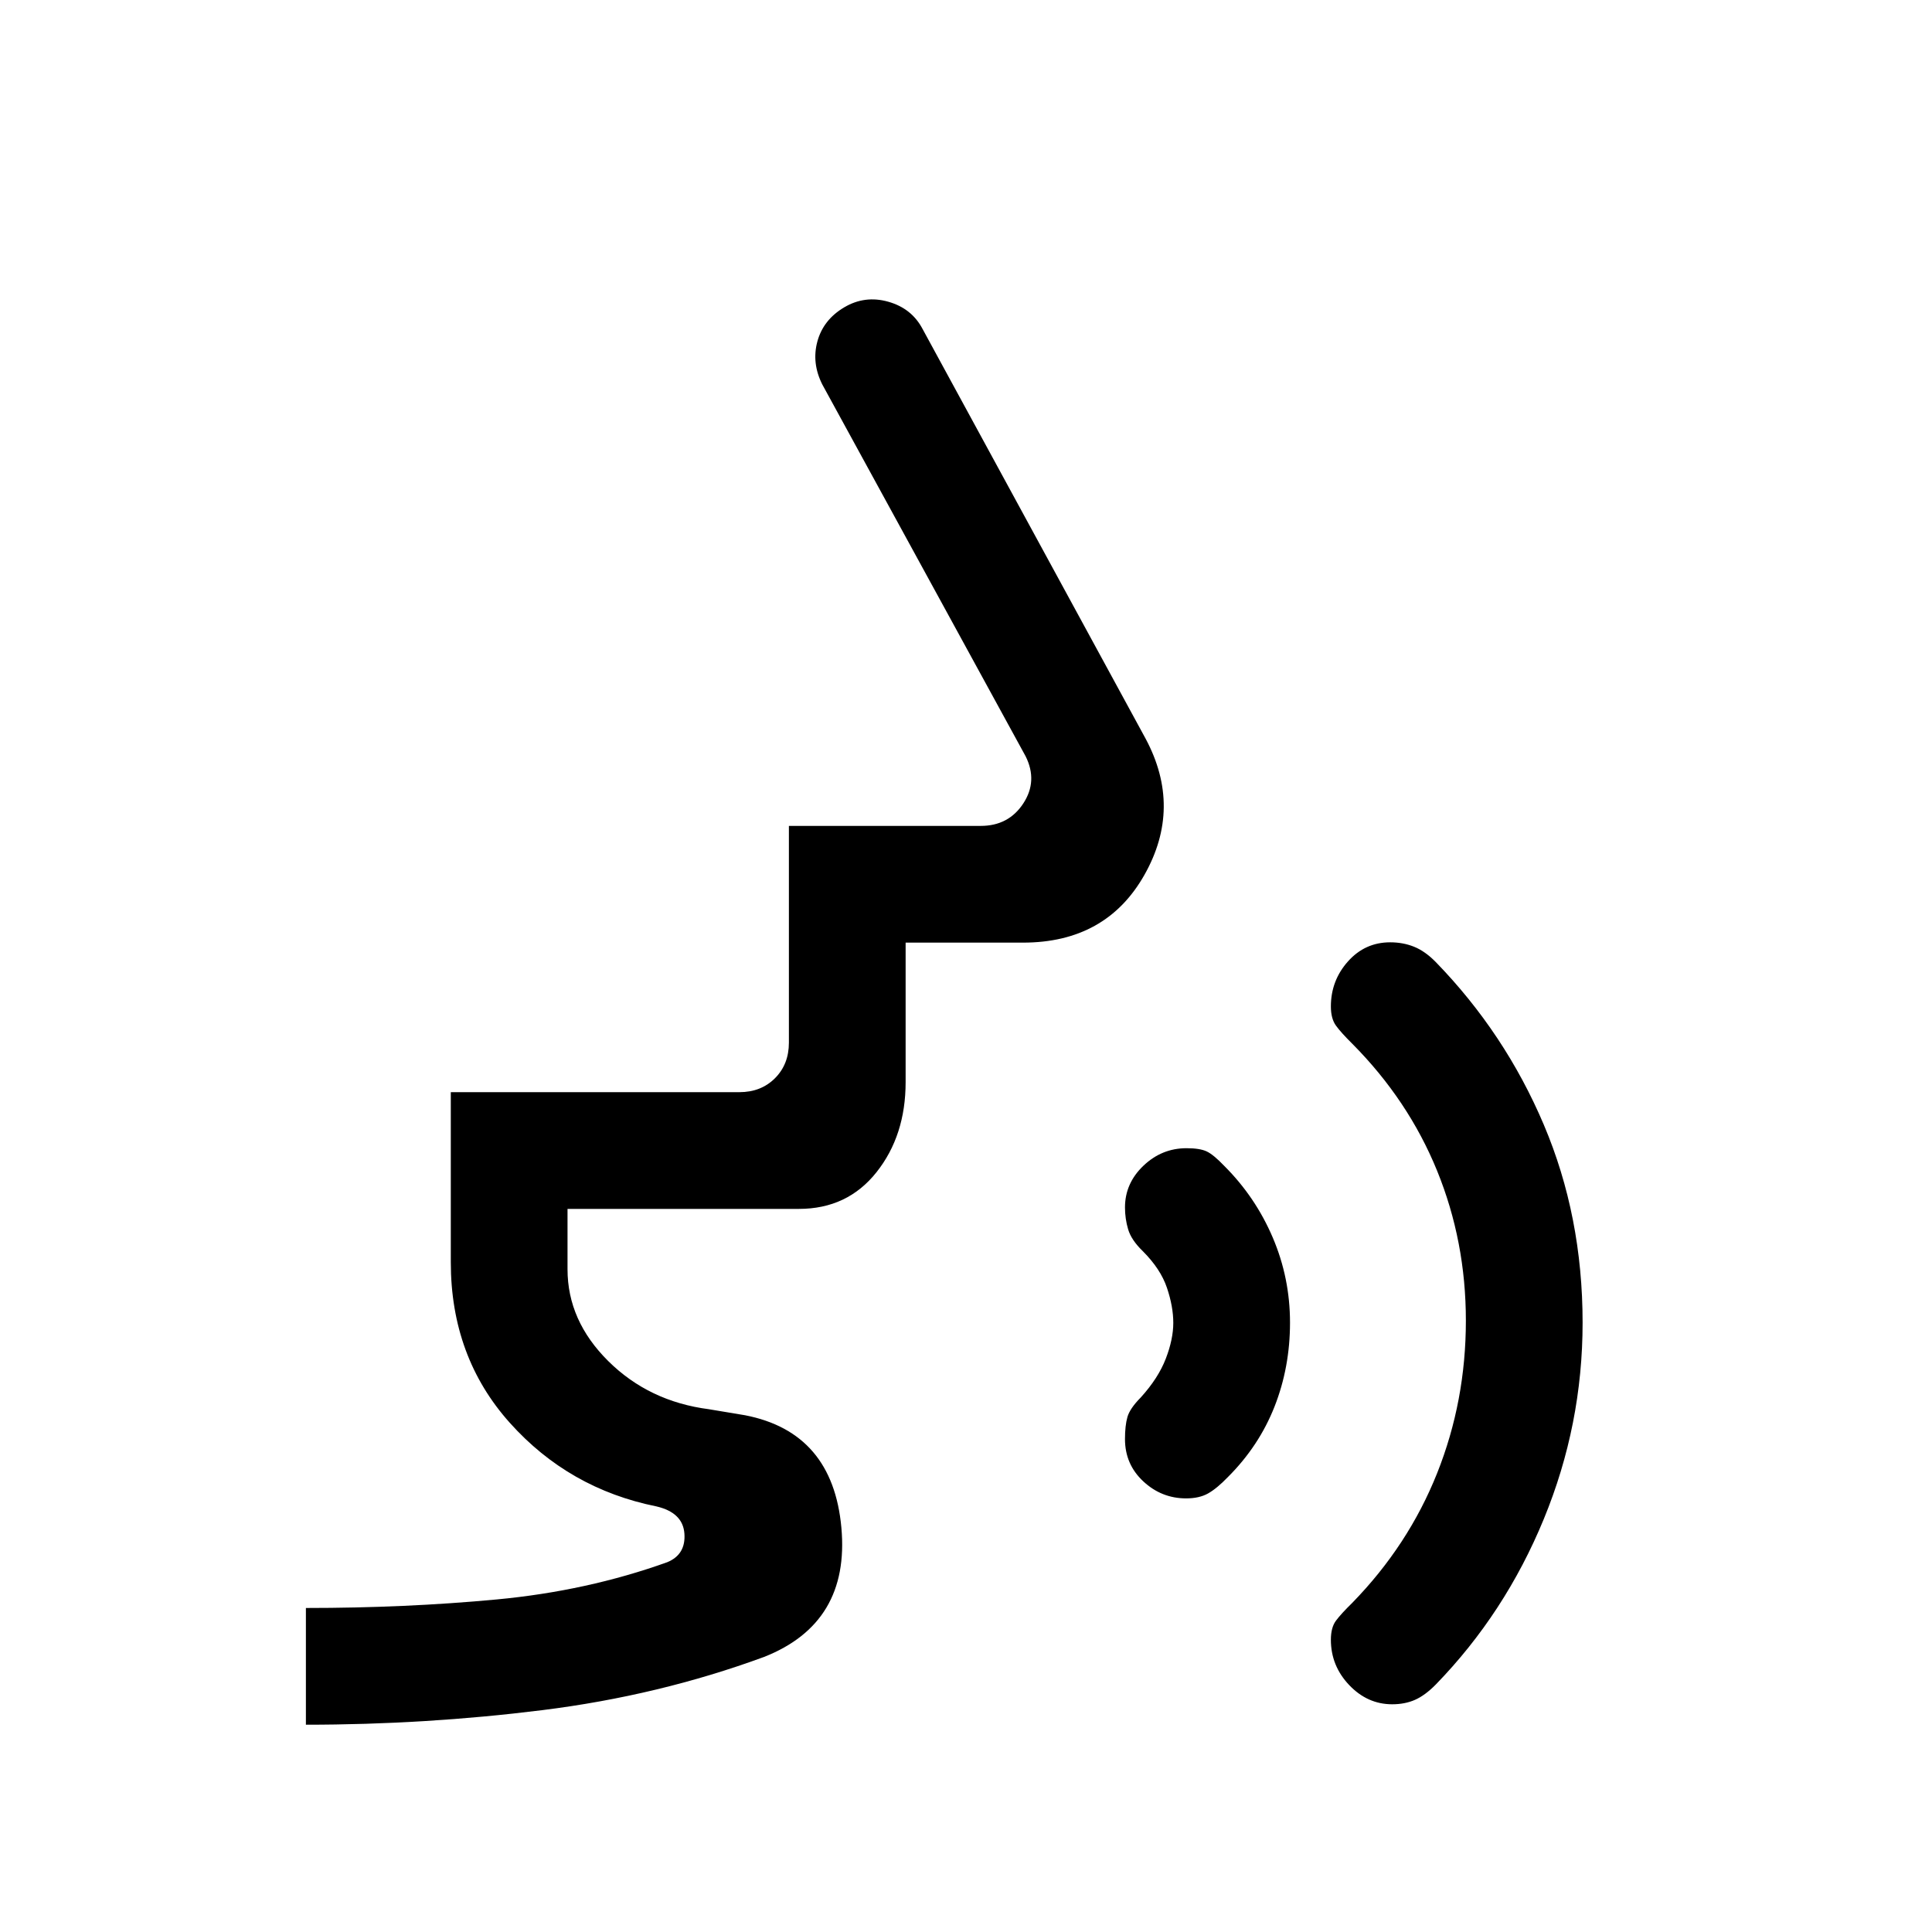 <svg xmlns="http://www.w3.org/2000/svg" height="20" viewBox="0 -960 960 960" width="20"><path d="M691.782-113.154q-12.313 0-21.394-9.568-9.08-9.568-9.08-22.5 0-6.086 2.531-9.483 2.532-3.397 8.084-8.833 27.878-28.584 42.17-64.423 14.292-35.84 14.292-75.819 0-39.374-14.292-74.46-14.292-35.087-42.17-63.145-5.552-5.491-8.084-8.978-2.531-3.487-2.531-9.533 0-12.849 8.47-22.361t20.991-9.512q6.407 0 11.889 2.205 5.482 2.205 10.804 7.641 34.384 35.384 53.654 80.808 19.269 45.423 19.269 98.337 0 50.707-19.269 97.55-19.27 46.844-53.654 82.228-5.343 5.436-10.357 7.641-5.014 2.205-11.323 2.205ZM589.373-215.461q-12.212 0-21.292-8.471-9.081-8.47-9.081-20.991 0-6.692 1.205-10.942t6.641-9.75q8.713-9.597 12.433-19.278Q583-294.574 583-302.672q0-8.097-3.154-17.443-3.154-9.346-12-18.193-5.692-5.521-7.269-10.803Q559-354.393 559-360.027q0-11.973 9.137-20.704t21.431-8.731q6.586 0 9.983 1.577 3.398 1.577 8.834 7.27 15.466 15.453 24.04 35.55Q641-324.967 641-302.795q0 22.173-7.69 41.719-7.69 19.546-23.156 34.999-5.492 5.693-9.863 8.154-4.371 2.462-10.918 2.462ZM152-103v-58q49.642 0 94.706-4.231 45.063-4.231 84.909-18.538 9.231-3.846 8.462-14.231-.77-10.384-13.847-13.461-43.538-8.77-72.884-41.525Q224-285.741 224-332.846v-84.462h143.385q10.769 0 17.692-6.923T392-441.923v-107.693h95.308q13.846 0 21.153-11.153 7.308-11.154 1.154-23.462l-101-184.692q-5.385-10.677-2.461-21.416 2.923-10.738 13.23-16.892 10.308-6.154 22-2.846 11.693 3.308 17.077 13.615L569.231-593q18.384 34.308-.644 67.846-19.028 33.539-60.279 33.539H450v69.307q0 26.545-14.471 44.773-14.471 18.227-38.529 18.227H282v30q0 25.562 20.248 45.631t49.983 23.908l18 3q43.538 8.461 47.846 55.846t-38.385 64.231q-52.307 19.231-110.287 26.461Q211.425-103 152-103Z"/></svg>